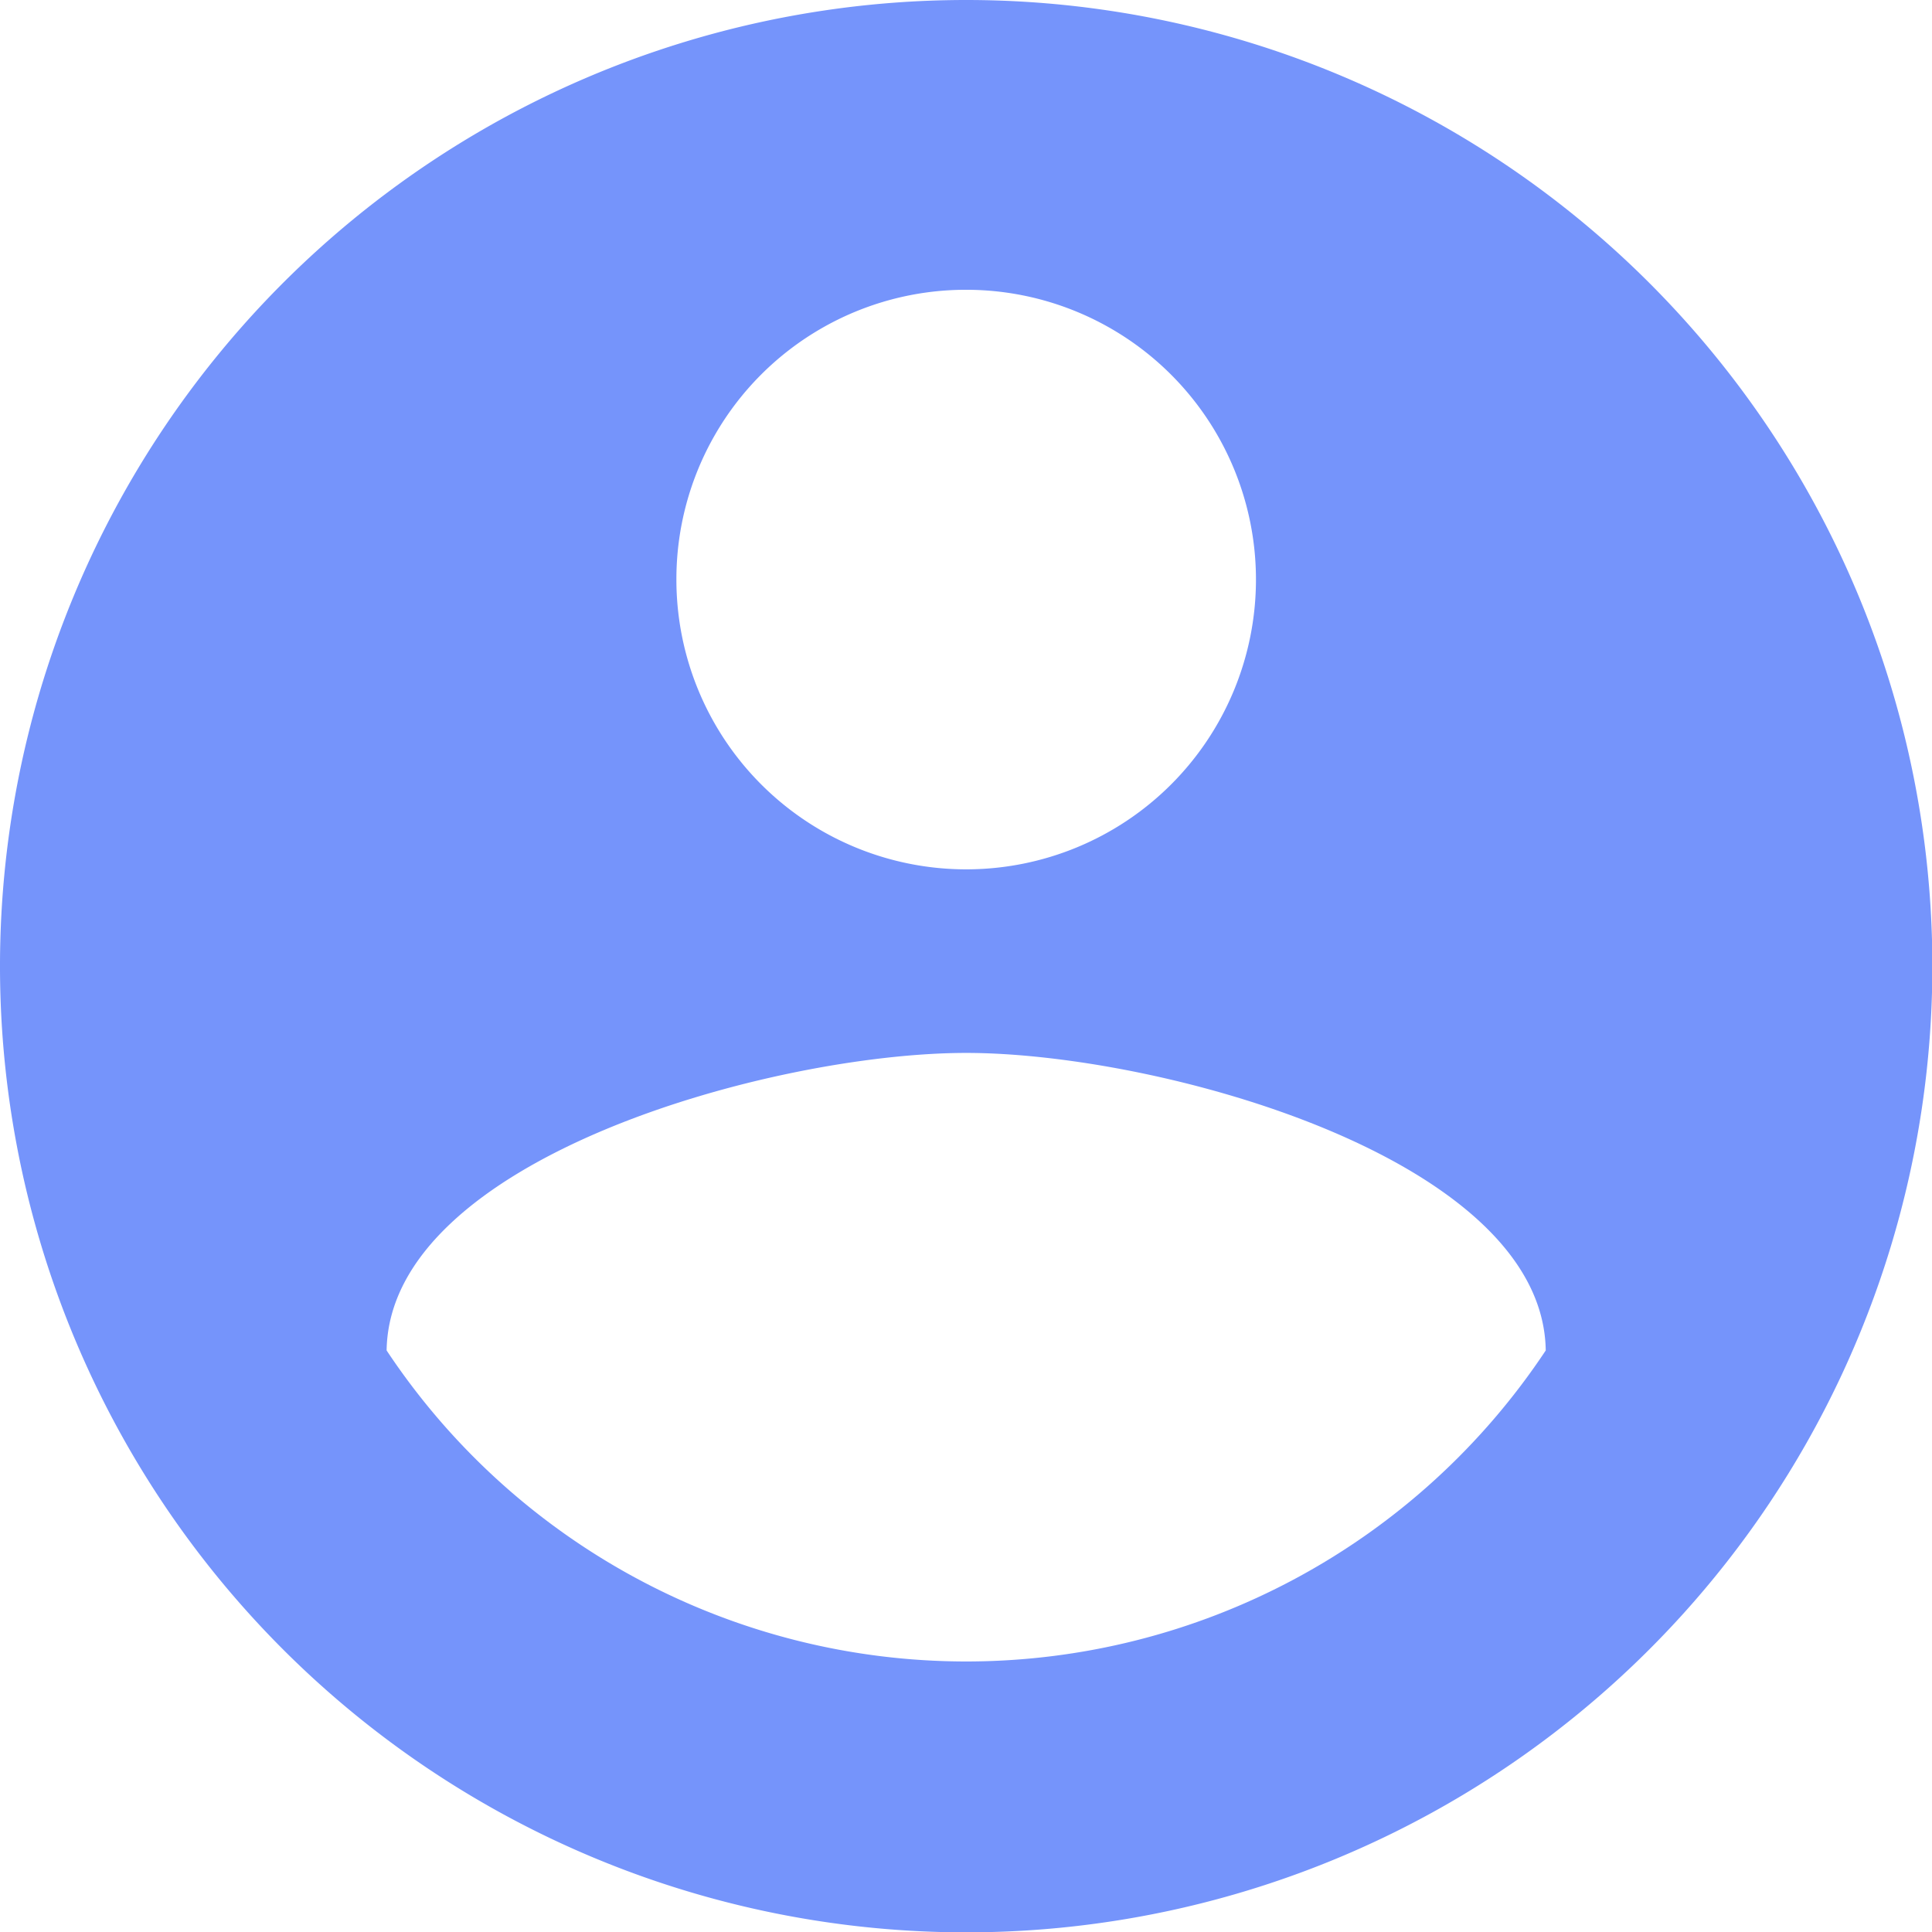 <svg xmlns="http://www.w3.org/2000/svg" width="27.195" height="27.195" viewBox="0 0 27.195 27.195"><defs><style>.a{fill:#7594fb;}</style></defs><path class="a" d="M15.6,2a13.6,13.6,0,1,0,13.6,13.6A13.6,13.6,0,0,0,15.6,2Zm0,4.079a4.079,4.079,0,1,1-4.079,4.079A4.074,4.074,0,0,1,15.6,6.079Zm0,19.308a9.791,9.791,0,0,1-8.158-4.378c.041-2.706,5.439-4.188,8.158-4.188s8.118,1.482,8.158,4.188A9.791,9.791,0,0,1,15.6,25.387Z" transform="translate(-2 -2)"/></svg>
